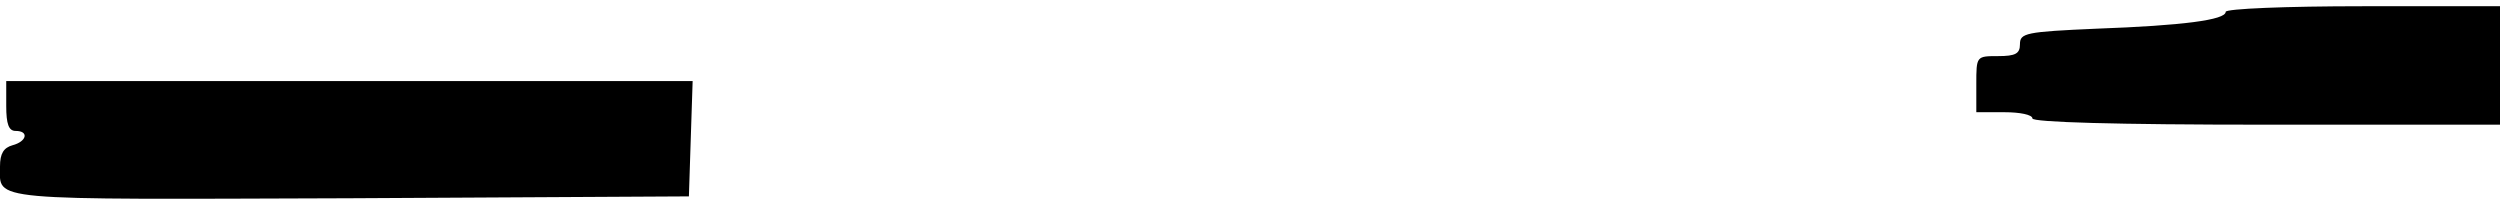 <?xml version="1.0" standalone="no"?>
<!DOCTYPE svg PUBLIC "-//W3C//DTD SVG 20010904//EN"
 "http://www.w3.org/TR/2001/REC-SVG-20010904/DTD/svg10.dtd">
<svg version="1.0" xmlns="http://www.w3.org/2000/svg"
 width="401pt" height="32pt" viewBox="0 0 401 32"
 preserveAspectRatio="xMidYMid meet">
<g transform="translate(0,32) scale(0.1,-0.1)"
fill="#000000" stroke="none">
<path d="M3570 301 c0 -13 -69 -22 -207 -27 -114 -5 -123 -7 -123 -25 0 -15
-7 -19 -35 -19 -35 0 -35 0 -35 -45 l0 -45 45 0 c25 0 45 -4 45 -10 0 -6 132
-10 375 -10 l375 0 0 95 0 95 -220 0 c-123 0 -220 -4 -220 -9z"/>
<path d="M10 150 c0 -29 4 -40 15 -40 22 0 18 -17 -5 -23 -14 -4 -20 -13 -20
-34 0 -56 -27 -53 561 -51 l544 3 3 93 3 92 -551 0 -550 0 0 -40z"/>
</g>
</svg>
